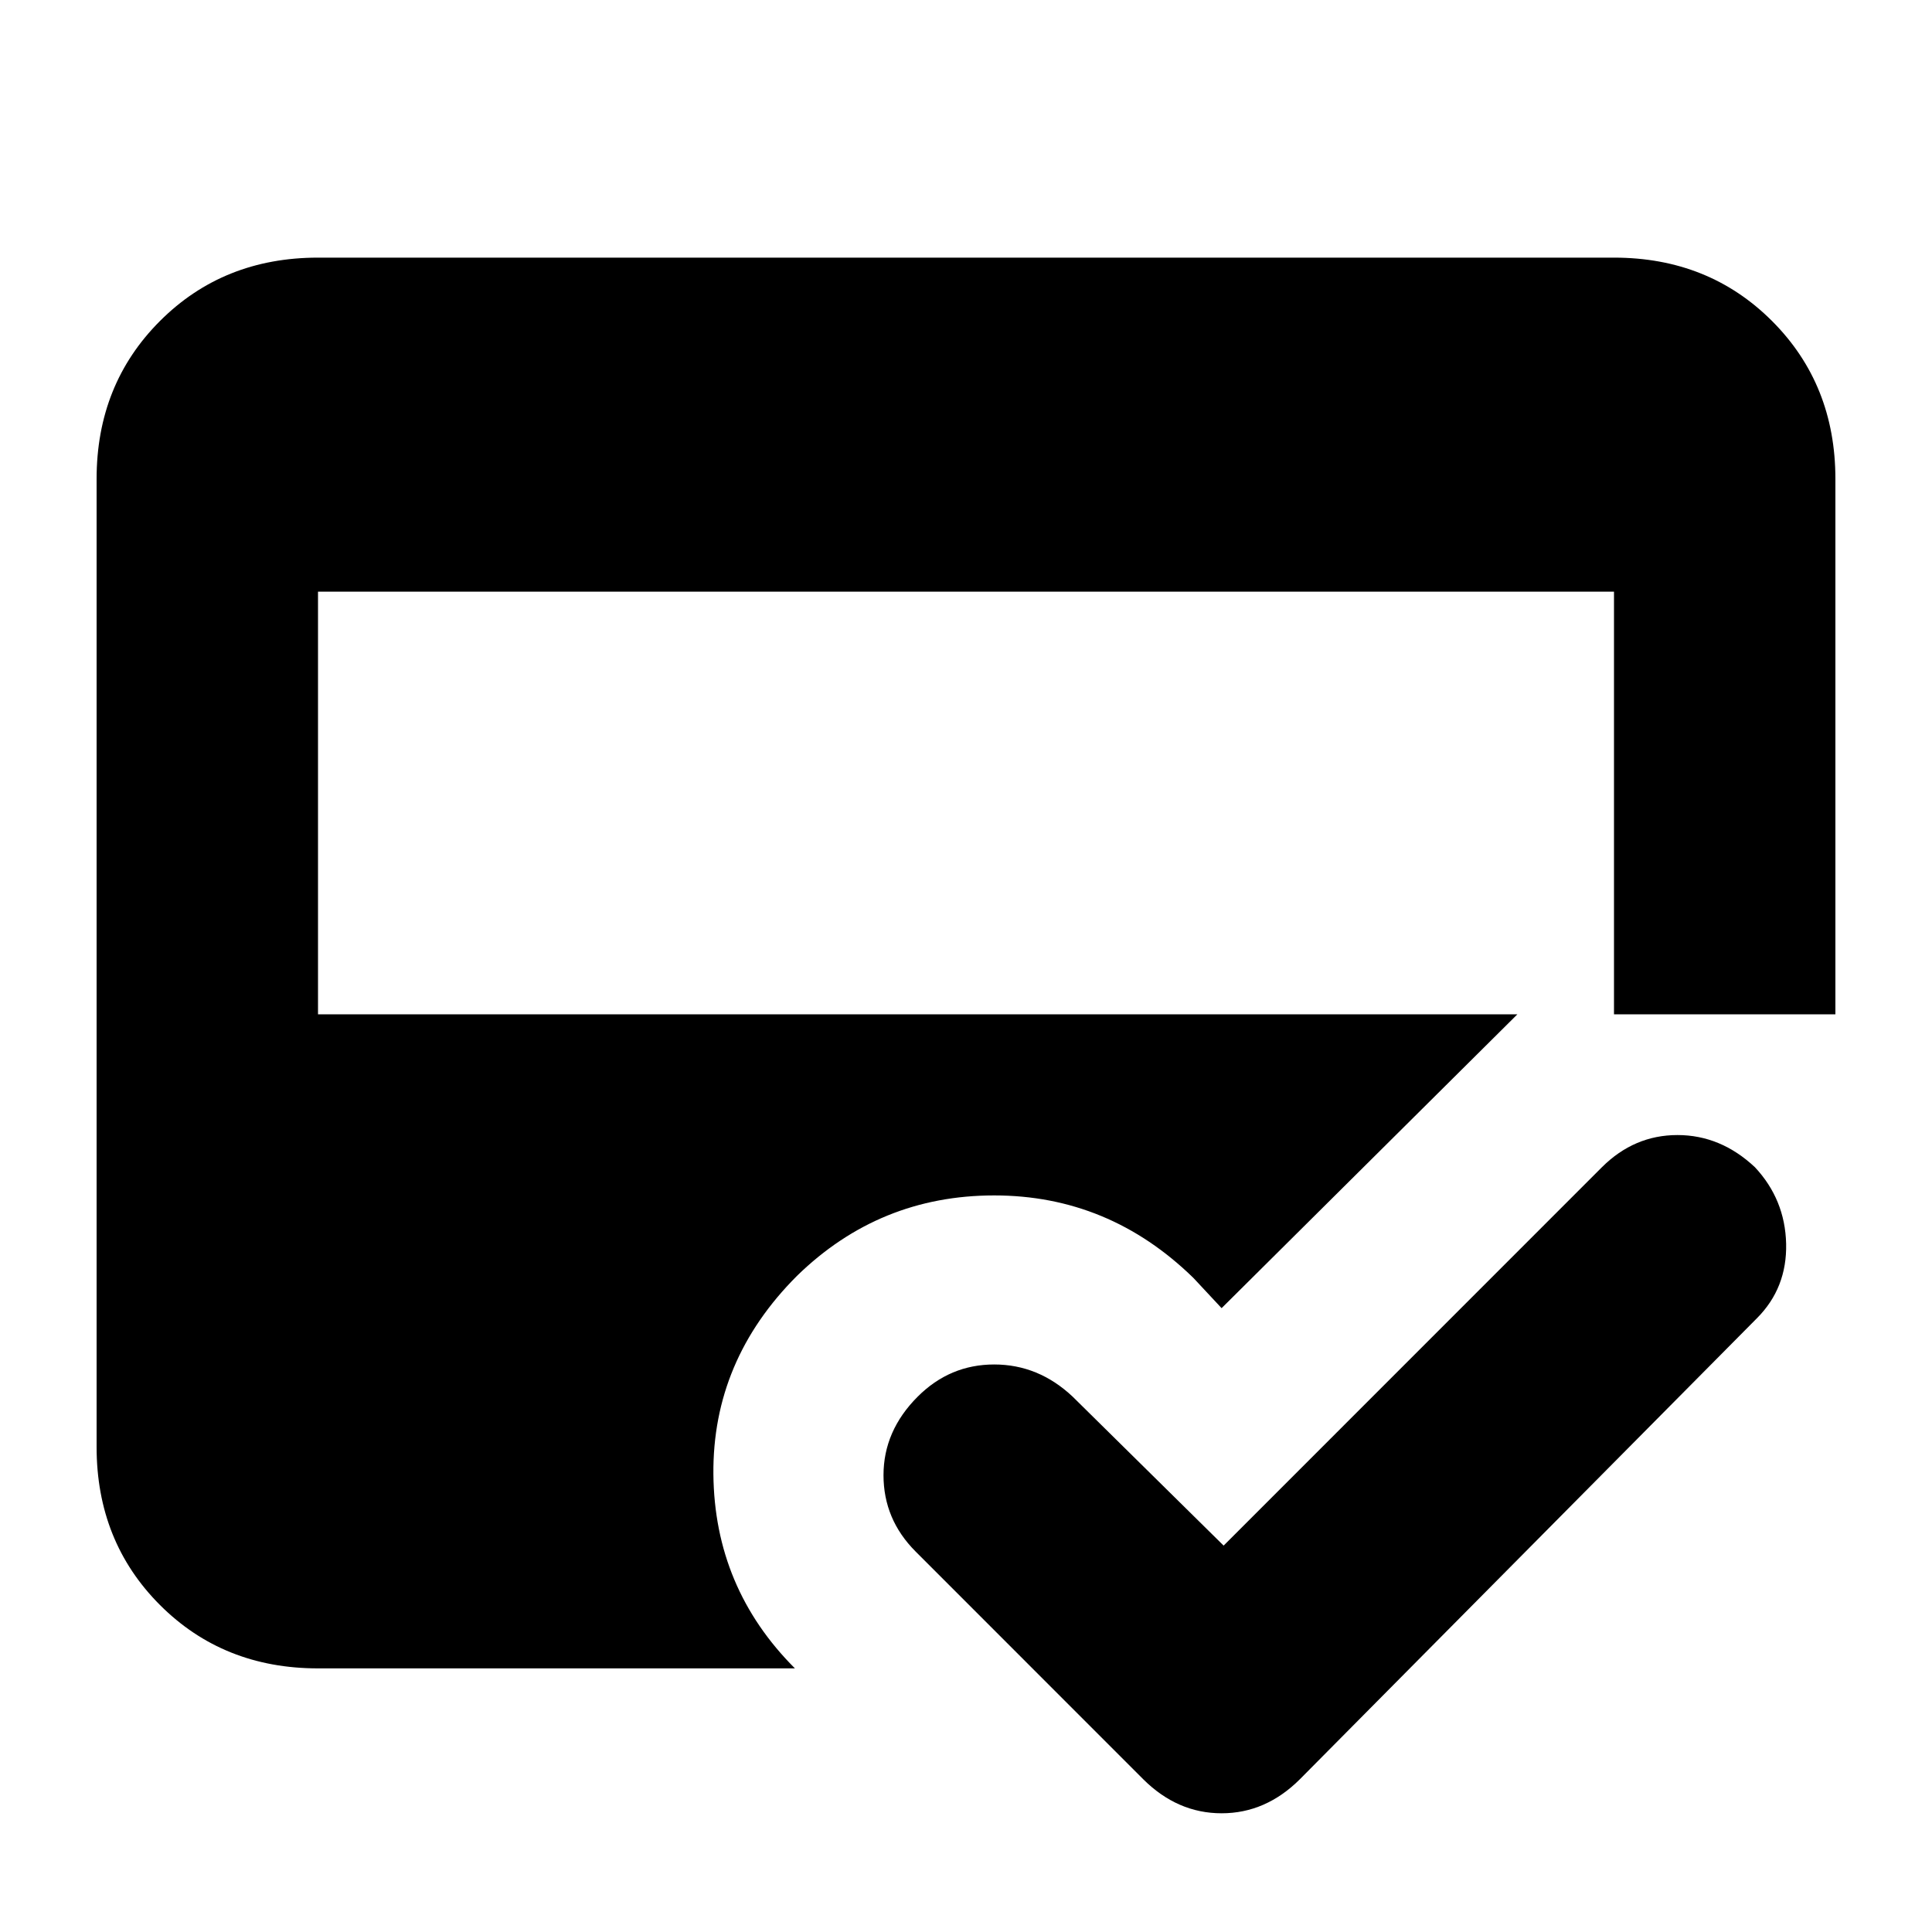 <svg xmlns="http://www.w3.org/2000/svg" height="20" width="20"><path d="m11.833 18.417-2.354-2.355q-.333-.333-.333-.791 0-.459.354-.813.333-.333.792-.333.458 0 .812.333L12.667 16l3.916-3.917q.334-.333.782-.333.447 0 .802.333.312.334.323.792.01.458-.302.771l-4.73 4.771q-.354.354-.812.354-.458 0-.813-.354Zm-8.541-1.146q-.98 0-1.636-.656Q1 15.958 1 14.979V4.958q0-.979.656-1.635t1.636-.656h13.416q.98 0 1.636.656.656.656.656 1.635V10.5h-3.292l-3.062 3.042-.292-.313q-.875-.854-2.062-.854-1.188 0-2.042.833-.875.875-.865 2.052.011 1.178.844 2.011Zm0-6.771h13.416V6.125H3.292Z"/></svg>